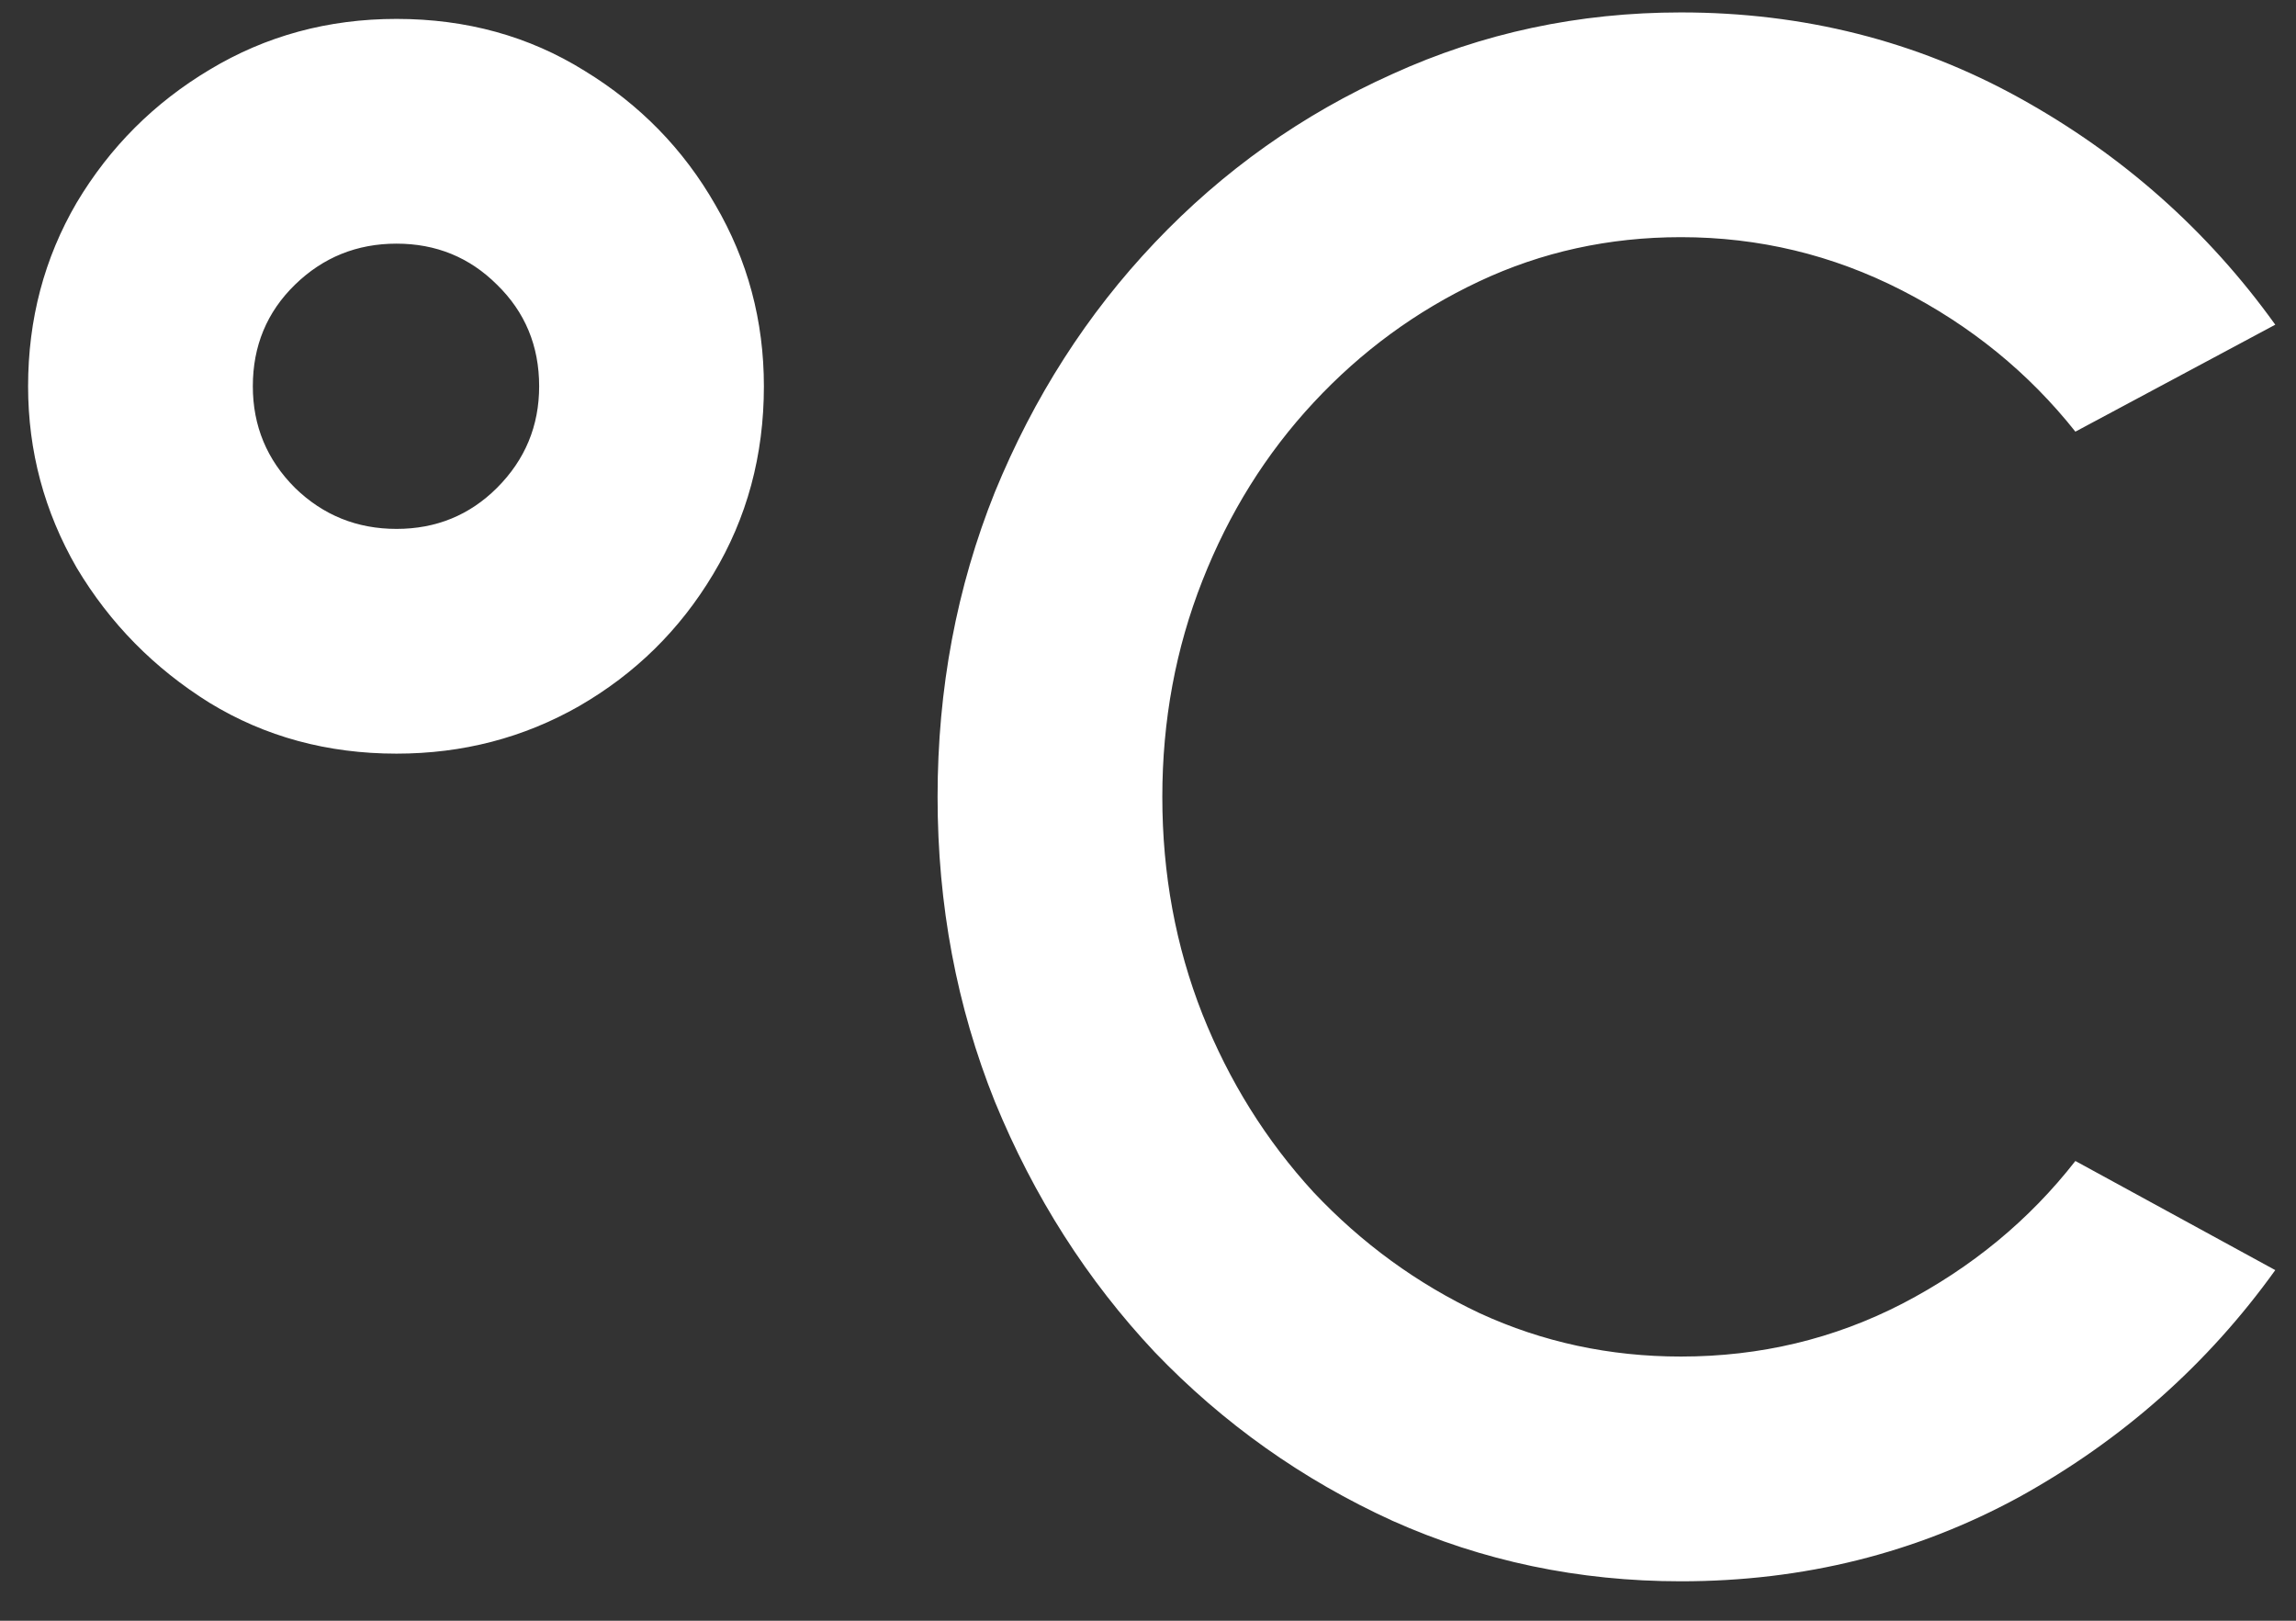 <svg width="34" height="24" viewBox="0 0 34 24" fill="none" xmlns="http://www.w3.org/2000/svg">
<rect x="0" y="0" width="34" height="24" fill="#333333" stroke="none"/>
<path d="M5.872 11.16C4.848 11.16 3.925 10.909 3.104 10.408C2.282 9.896 1.626 9.229 1.136 8.408C0.656 7.576 0.416 6.68 0.416 5.72C0.416 4.728 0.656 3.821 1.136 3C1.626 2.179 2.282 1.523 3.104 1.032C3.936 0.531 4.858 0.28 5.872 0.28C6.906 0.28 7.834 0.536 8.656 1.048C9.477 1.549 10.122 2.211 10.592 3.032C11.072 3.853 11.312 4.749 11.312 5.72C11.312 6.744 11.061 7.672 10.56 8.504C10.069 9.325 9.408 9.976 8.576 10.456C7.754 10.925 6.853 11.16 5.872 11.16ZM5.872 7.832C6.458 7.832 6.954 7.629 7.36 7.224C7.776 6.808 7.984 6.307 7.984 5.72C7.984 5.123 7.776 4.621 7.36 4.216C6.954 3.811 6.458 3.608 5.872 3.608C5.285 3.608 4.784 3.811 4.368 4.216C3.952 4.621 3.744 5.123 3.744 5.72C3.744 6.307 3.952 6.808 4.368 7.224C4.784 7.629 5.285 7.832 5.872 7.832ZM24.892 23.416C23.378 23.416 21.954 23.117 20.62 22.52C19.287 21.912 18.114 21.08 17.101 20.024C16.098 18.957 15.309 17.72 14.732 16.312C14.167 14.904 13.884 13.4 13.884 11.8C13.884 10.2 14.167 8.696 14.732 7.288C15.309 5.88 16.098 4.648 17.101 3.592C18.114 2.525 19.287 1.693 20.62 1.096C21.954 0.488 23.378 0.184 24.892 0.184C26.706 0.184 28.375 0.605 29.901 1.448C31.426 2.291 32.69 3.411 33.693 4.808L30.733 6.392C30.039 5.517 29.18 4.819 28.157 4.296C27.133 3.773 26.044 3.512 24.892 3.512C23.826 3.512 22.828 3.731 21.901 4.168C20.973 4.605 20.157 5.203 19.453 5.96C18.748 6.717 18.199 7.597 17.805 8.6C17.41 9.603 17.212 10.669 17.212 11.8C17.212 12.941 17.41 14.013 17.805 15.016C18.199 16.008 18.748 16.888 19.453 17.656C20.167 18.413 20.988 19.011 21.916 19.448C22.845 19.875 23.837 20.088 24.892 20.088C26.066 20.088 27.159 19.827 28.172 19.304C29.197 18.771 30.05 18.067 30.733 17.192L33.693 18.808C32.69 20.205 31.426 21.325 29.901 22.168C28.375 23 26.706 23.416 24.892 23.416Z" fill="white"/>
</svg>
